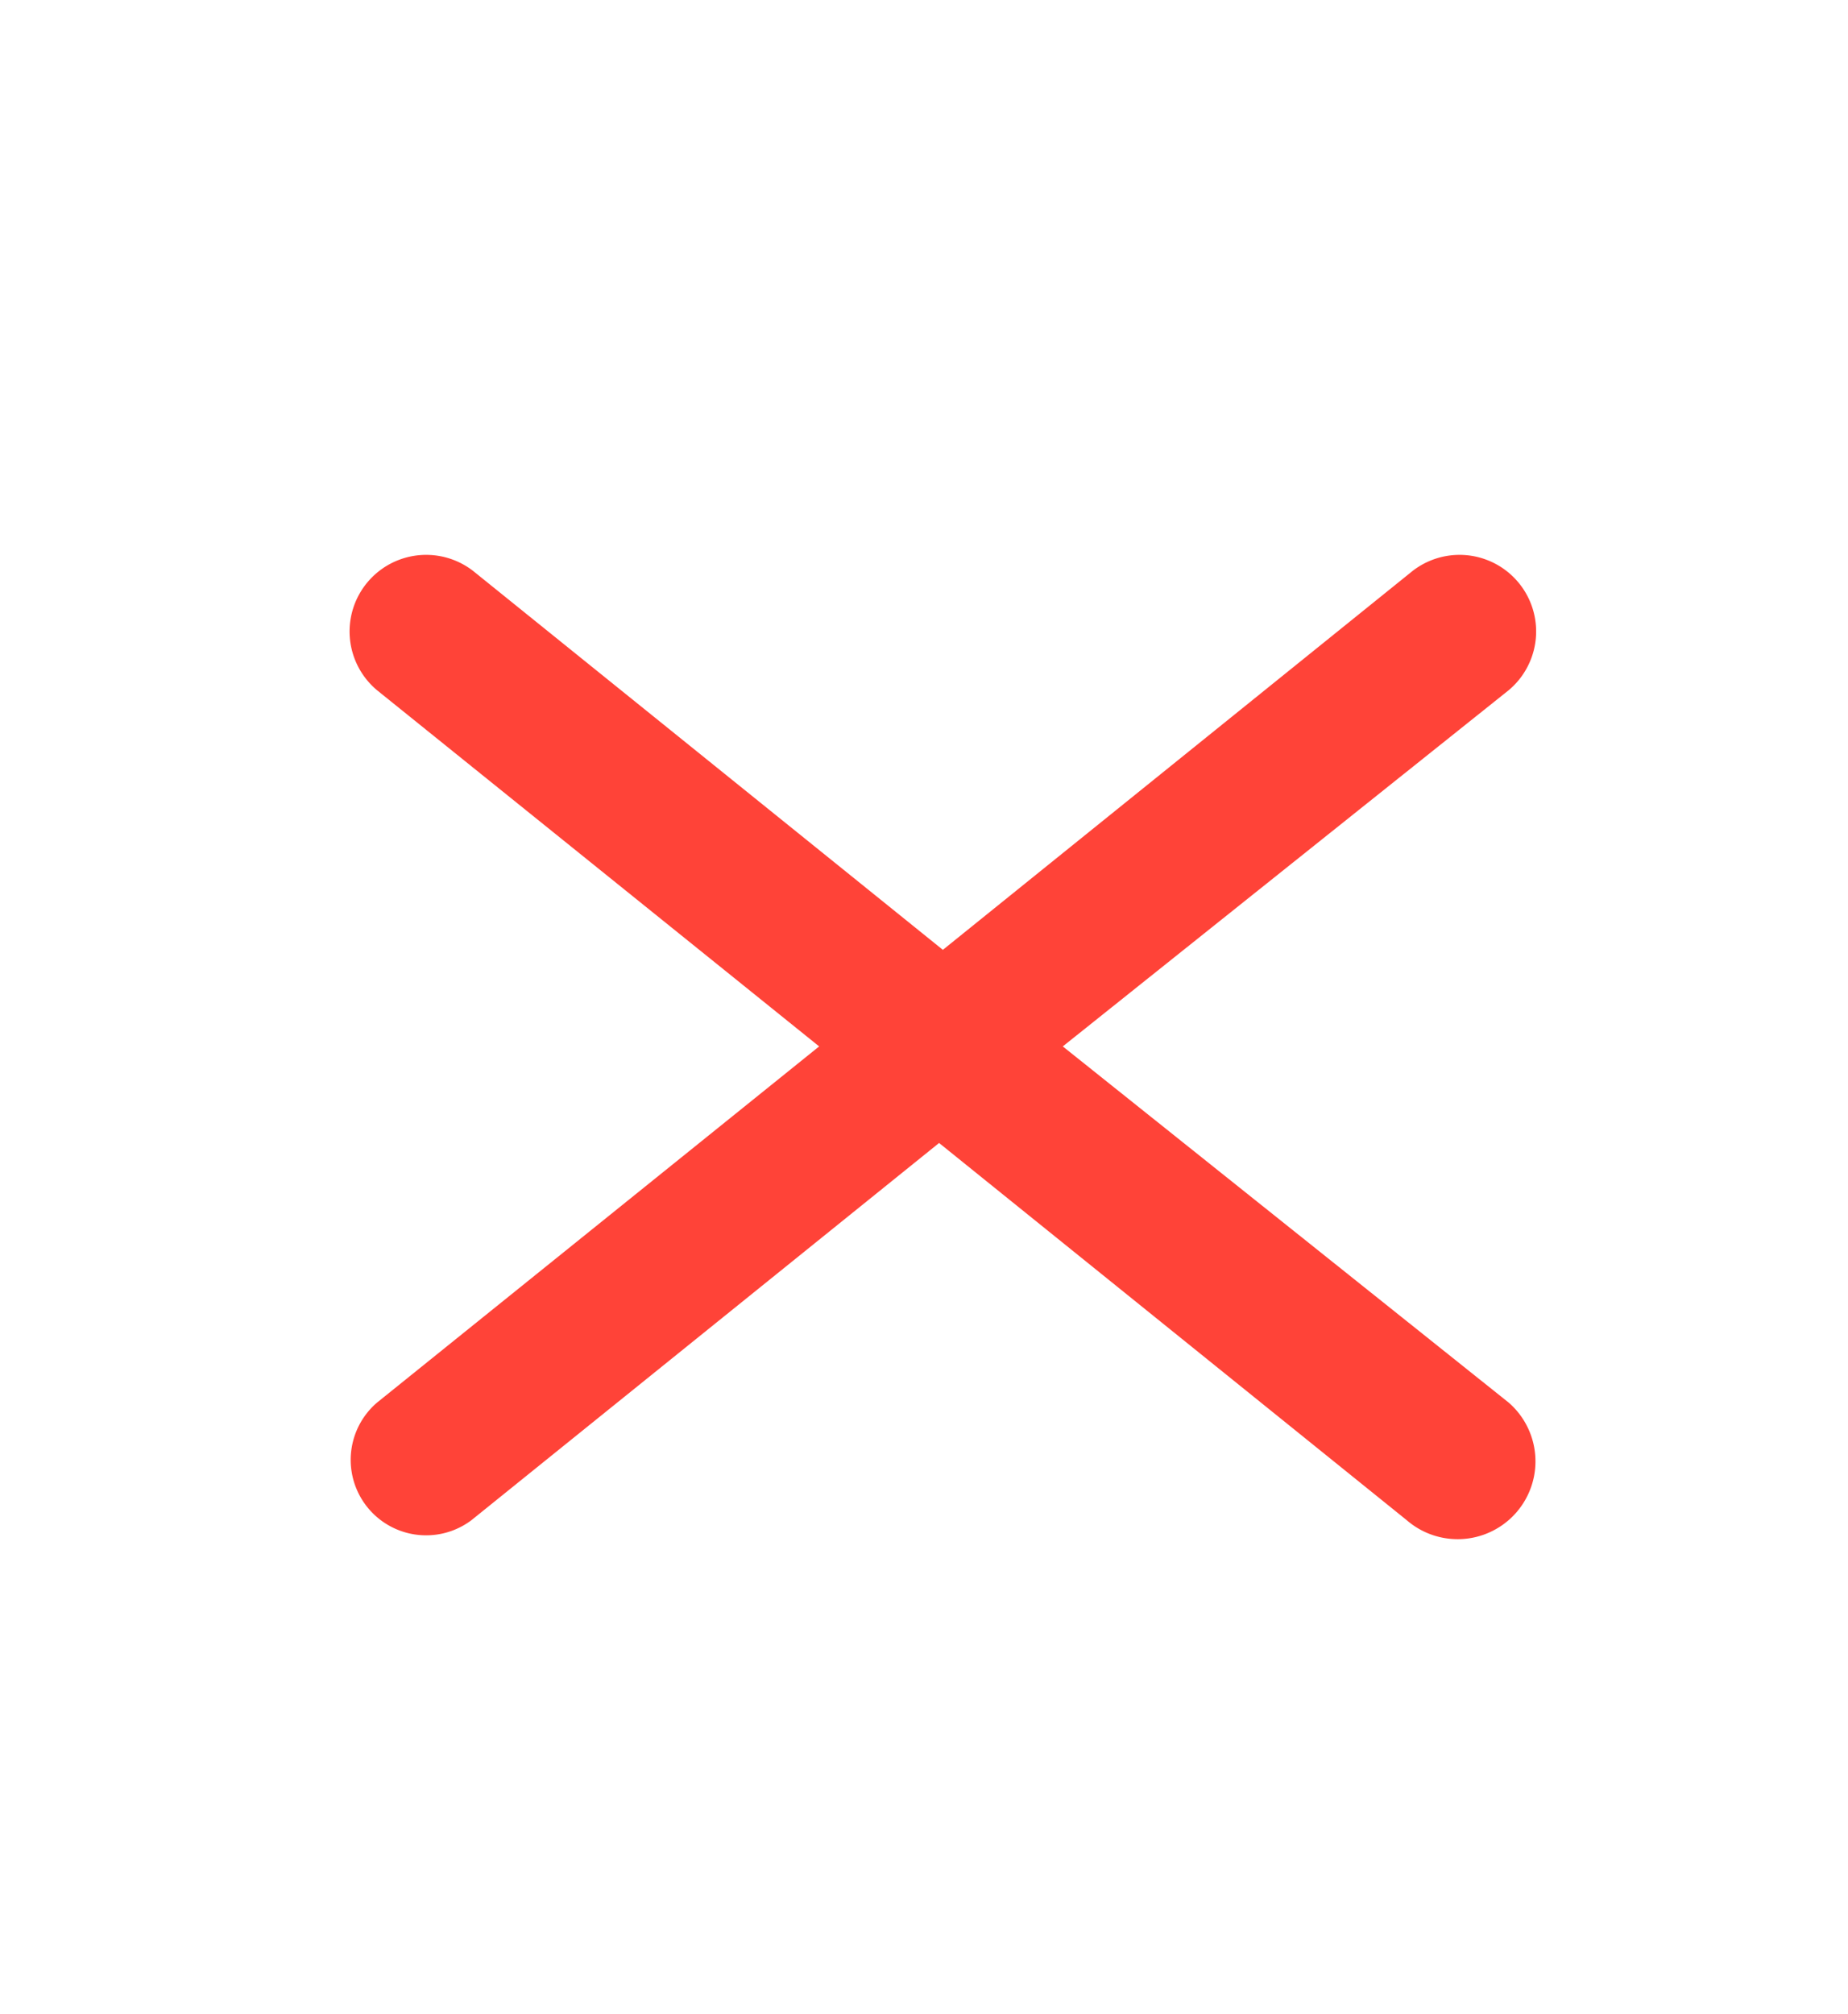 <svg id="Layer_1" data-name="Layer 1" xmlns="http://www.w3.org/2000/svg" viewBox="0 0 24.5 26.7"><defs><style>.cls-1{fill:#ff4338;}</style></defs><title>red_x</title><path class="cls-1" d="M14.09,13.87,20,9.15A1,1,0,0,0,18.7,7.59l-6.2,5-6.2-5A1,1,0,0,0,5,9.15l5.86,4.72L5,18.59a1,1,0,0,0,1.25,1.56l6.2-5,6.2,5A1,1,0,0,0,20,18.59Z"/></svg>